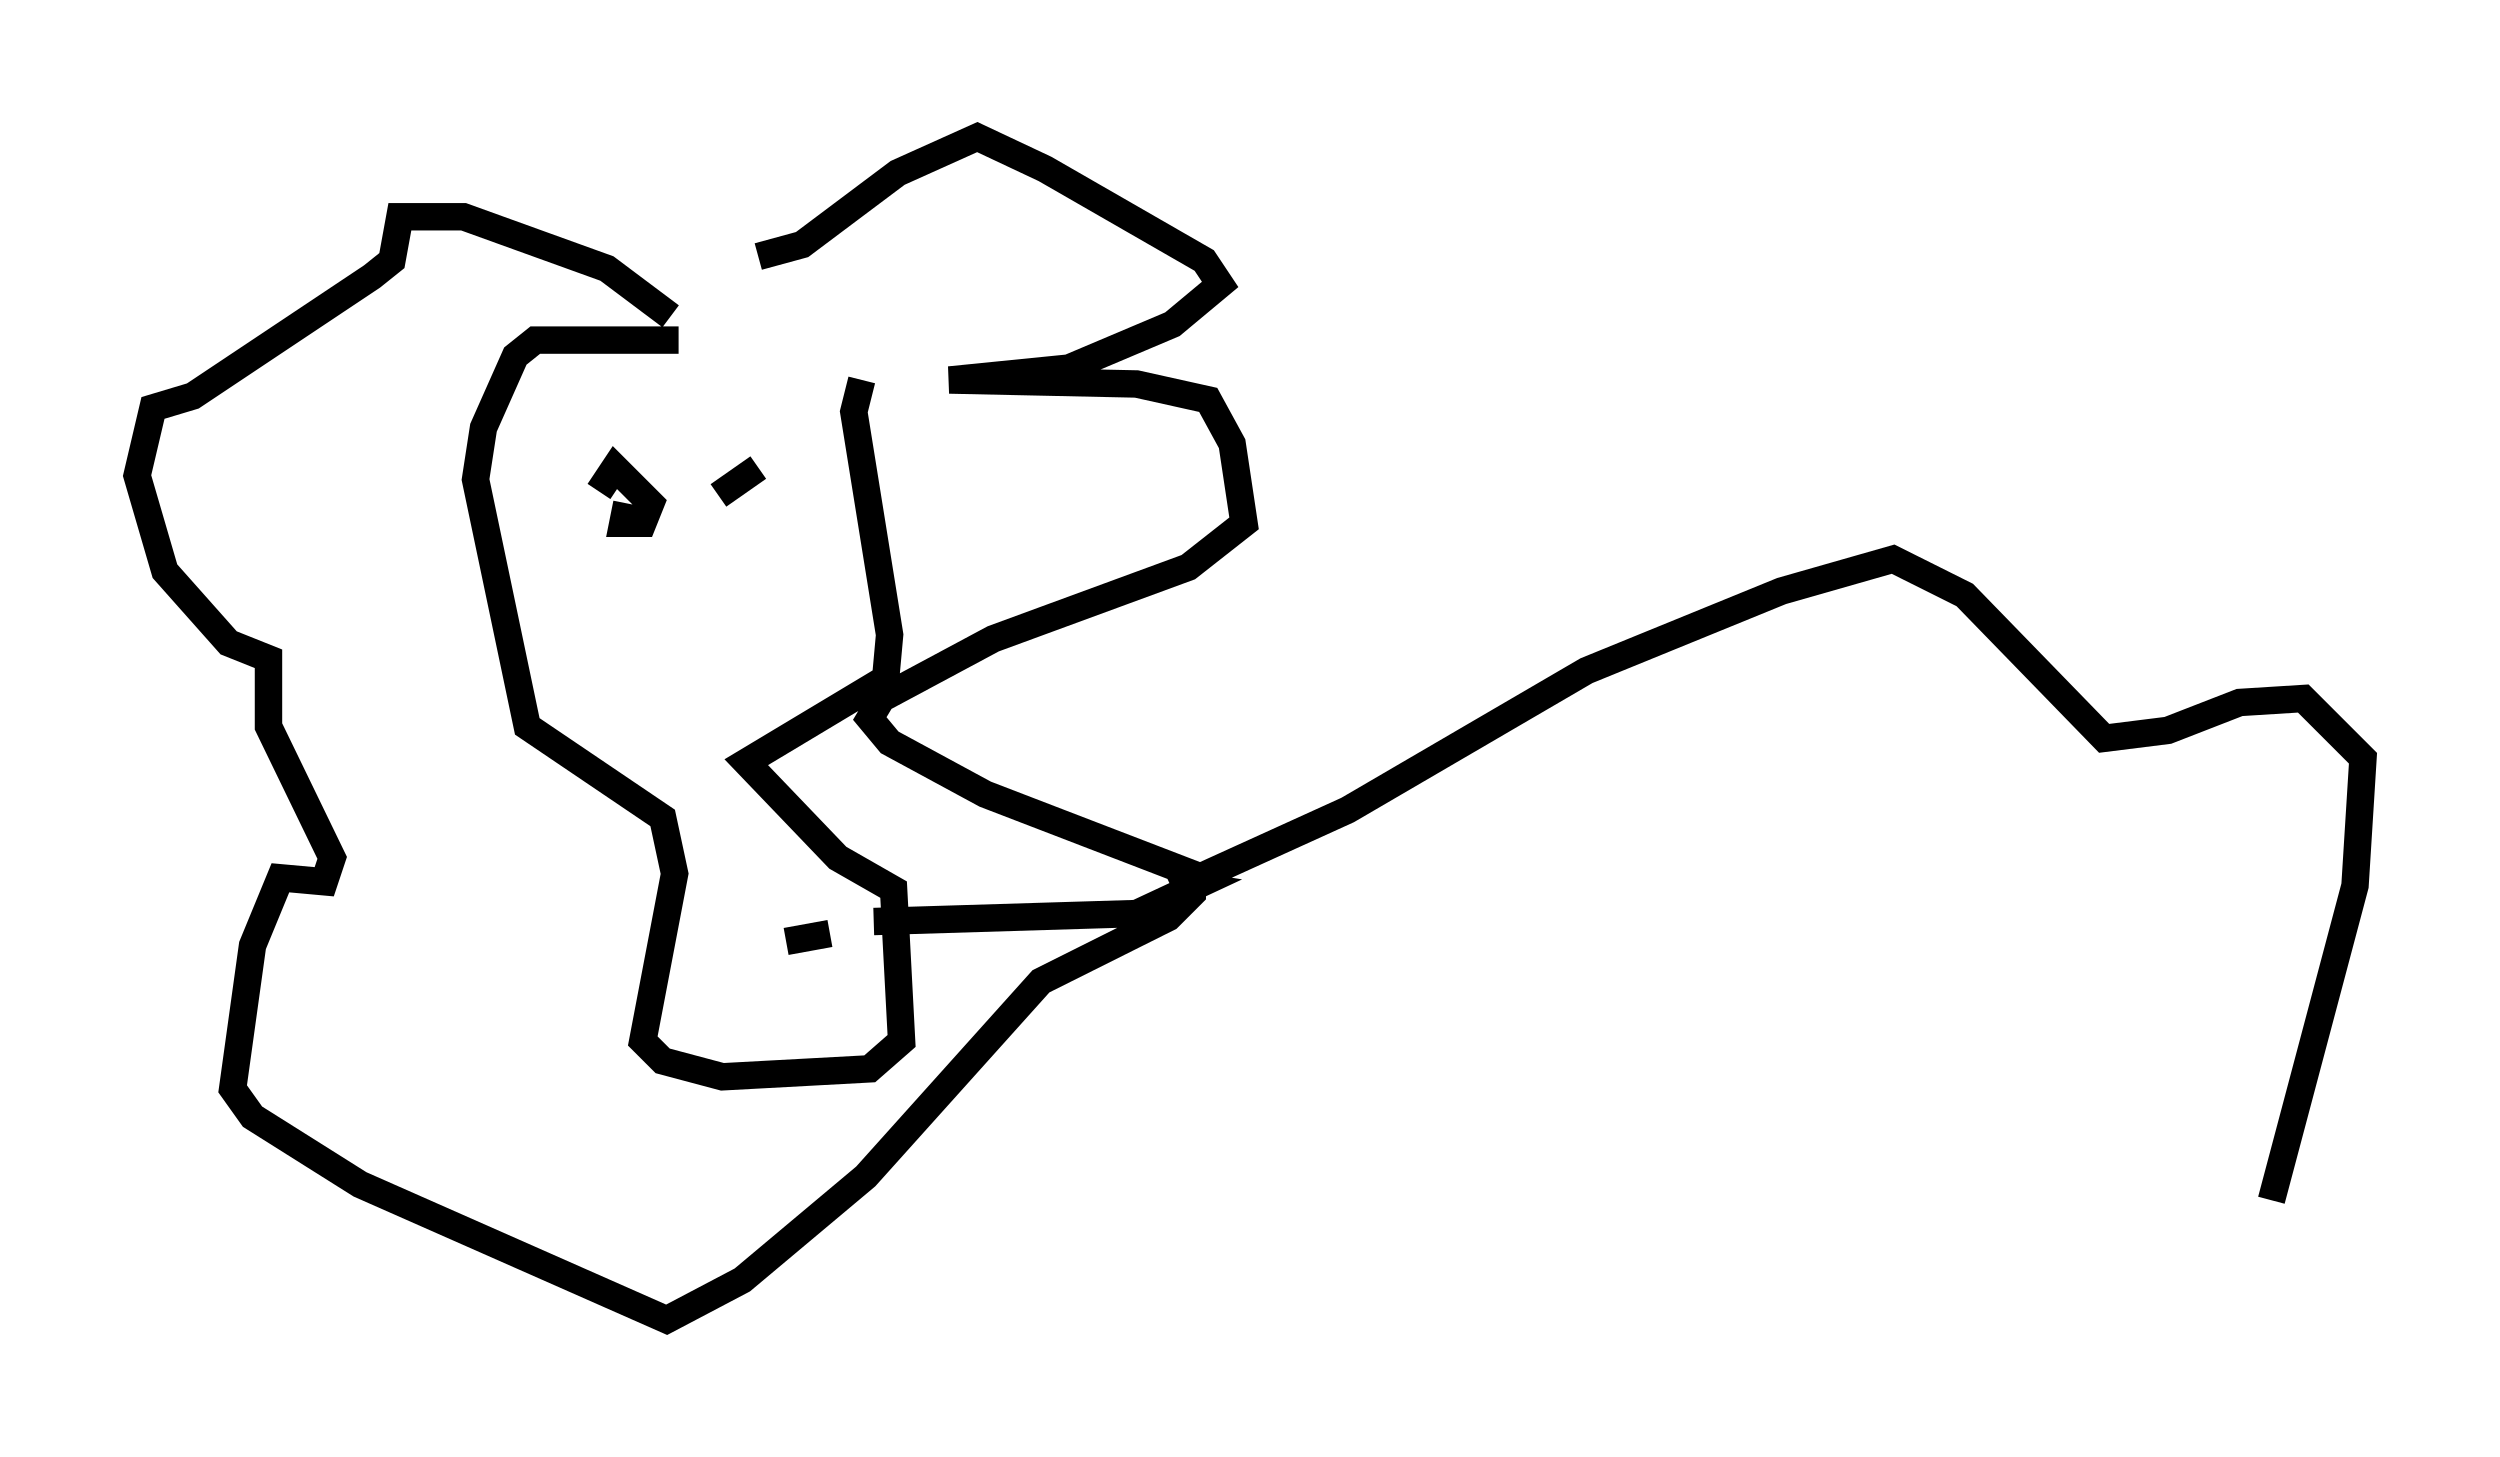 <?xml version="1.0" encoding="utf-8" ?>
<svg baseProfile="full" height="53.14" version="1.1" width="91.195" xmlns="http://www.w3.org/2000/svg" xmlns:ev="http://www.w3.org/2001/xml-events" xmlns:xlink="http://www.w3.org/1999/xlink"><defs /><rect fill="white" height="53.14" width="91.195" x="0" y="0" /><path d="M33.179, 13.279 m-8.425, -0.872 l-5.229, 0.0 -0.726, 0.581 l-1.162, 2.615 -0.291, 1.888 l1.888, 9.006 4.939, 3.341 l0.436, 2.034 -1.162, 6.101 l0.726, 0.726 2.179, 0.581 l5.374, -0.291 1.162, -1.017 l-0.291, -5.52 -2.034, -1.162 l-3.341, -3.486 5.084, -3.05 l0.145, -1.598 -1.307, -8.134 l0.291, -1.162 m-4.212, 3.631 l-0.291, -0.145 m-4.067, 1.017 l-0.145, 0.726 0.726, 0.0 l0.291, -0.726 -1.307, -1.307 l-0.581, 0.872 m4.358, 0.145 l1.453, -1.017 m0.0, -7.698 l1.598, -0.436 3.486, -2.615 l2.905, -1.307 2.469, 1.162 l5.81, 3.341 0.581, 0.872 l-1.743, 1.453 -3.777, 1.598 l-4.358, 0.436 6.827, 0.145 l2.615, 0.581 0.872, 1.598 l0.436, 2.905 -2.034, 1.598 l-7.117, 2.615 -4.067, 2.179 l-0.436, 0.726 0.726, 0.872 l3.486, 1.888 7.553, 2.905 l0.0, 0.726 -0.872, 0.872 l-4.648, 2.324 -6.391, 7.117 l-4.503, 3.777 -2.76, 1.453 l-11.184, -4.939 -3.922, -2.469 l-0.726, -1.017 0.726, -5.229 l1.017, -2.469 1.598, 0.145 l0.291, -0.872 -2.324, -4.793 l0.0, -2.469 -1.453, -0.581 l-2.324, -2.615 -1.017, -3.486 l0.581, -2.469 1.453, -0.436 l6.536, -4.358 0.726, -0.581 l0.291, -1.598 2.324, 0.0 l5.229, 1.888 2.324, 1.743 m4.212, 22.804 l1.598, -0.291 m1.598, -0.436 l9.587, -0.291 2.179, -1.017 l-0.872, -0.145 m0.0, 0.291 l6.391, -2.905 8.715, -5.084 l7.117, -2.905 4.067, -1.162 l2.615, 1.307 5.084, 5.229 l2.324, -0.291 2.615, -1.017 l2.324, -0.145 2.179, 2.179 l-0.291, 4.648 -3.05, 11.475 " fill="none" stroke="black" stroke-width="1" /></svg>